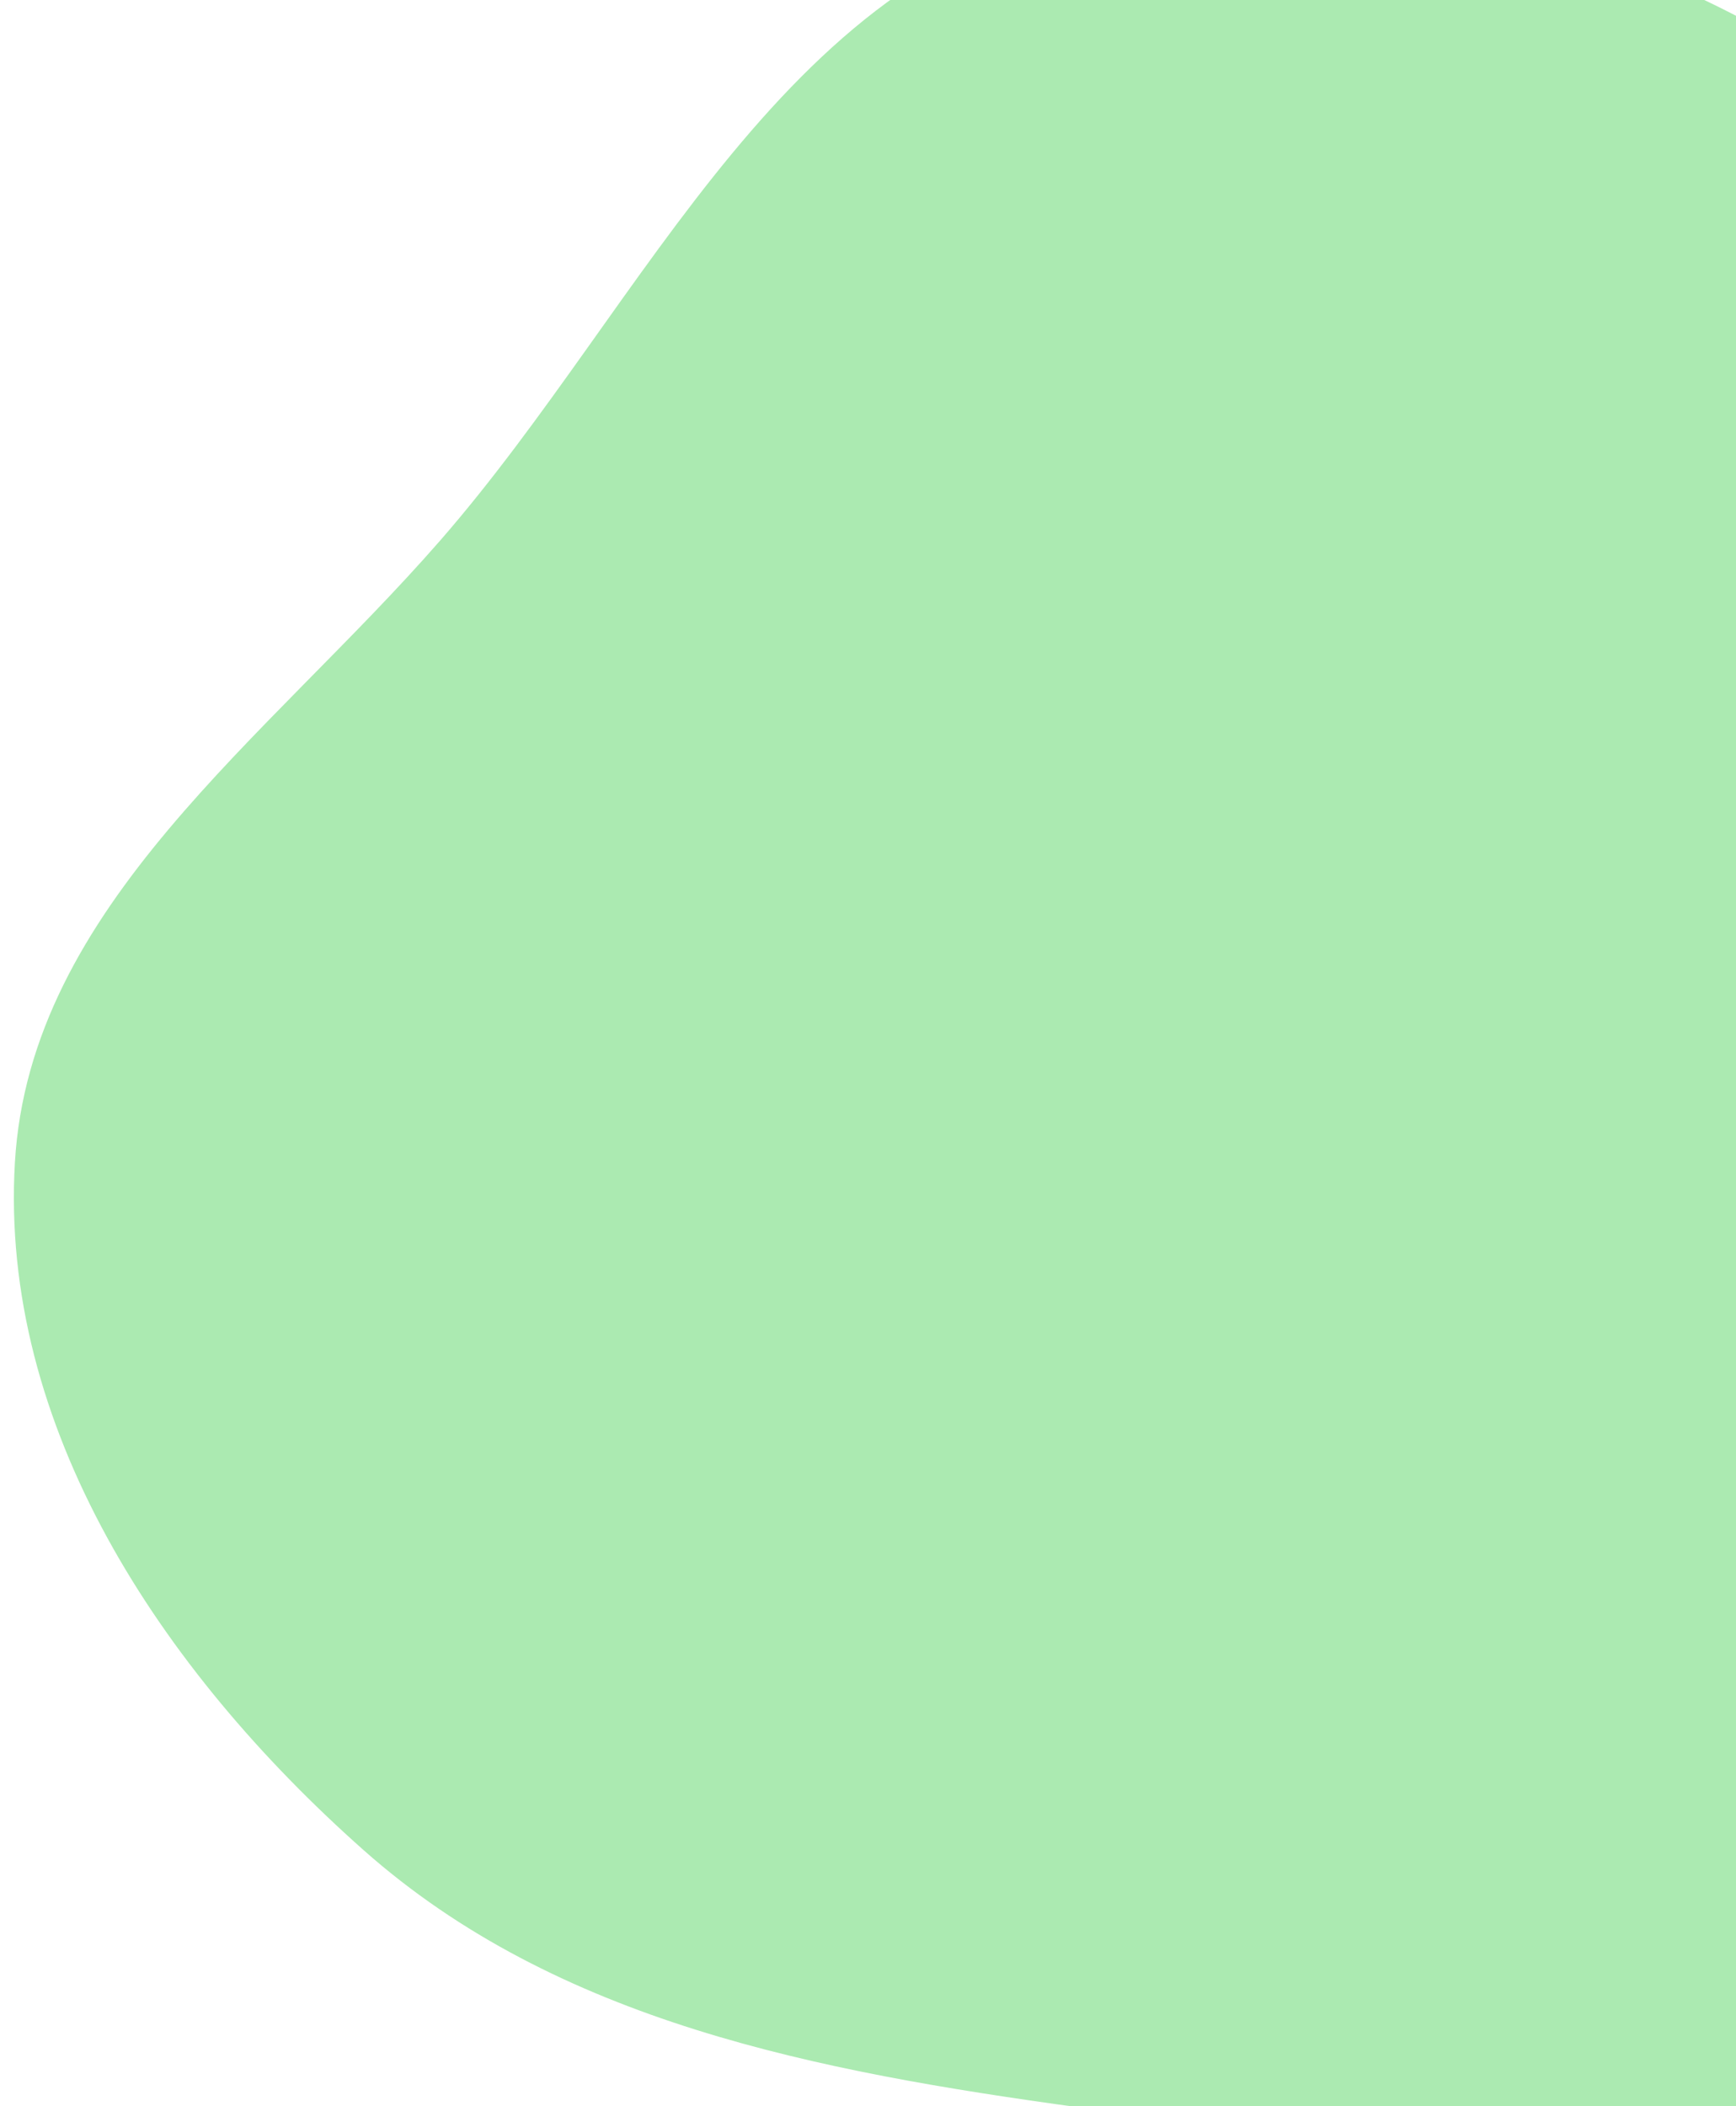 <svg width="686" height="832" viewBox="0 0 686 832" fill="none" xmlns="http://www.w3.org/2000/svg">
<path fill-rule="evenodd" clip-rule="evenodd" d="M438.838 -36.694C577.989 -58.714 732.009 3.768 814.775 112.263C891.679 213.073 829.444 346.634 826.078 470.921C822.788 592.393 888.234 736.532 795.596 820.36C703.064 904.092 553.162 849.938 426.458 832.536C322.736 818.291 220.139 798.764 143.582 730.812C63.178 659.445 -0.199 563.426 5.89 459.239C11.811 357.921 105.611 291.804 173.803 213.691C256.473 118.994 310.902 -16.45 438.838 -36.694Z" fill="#96E49E" fill-opacity="0.8"/>
</svg>
